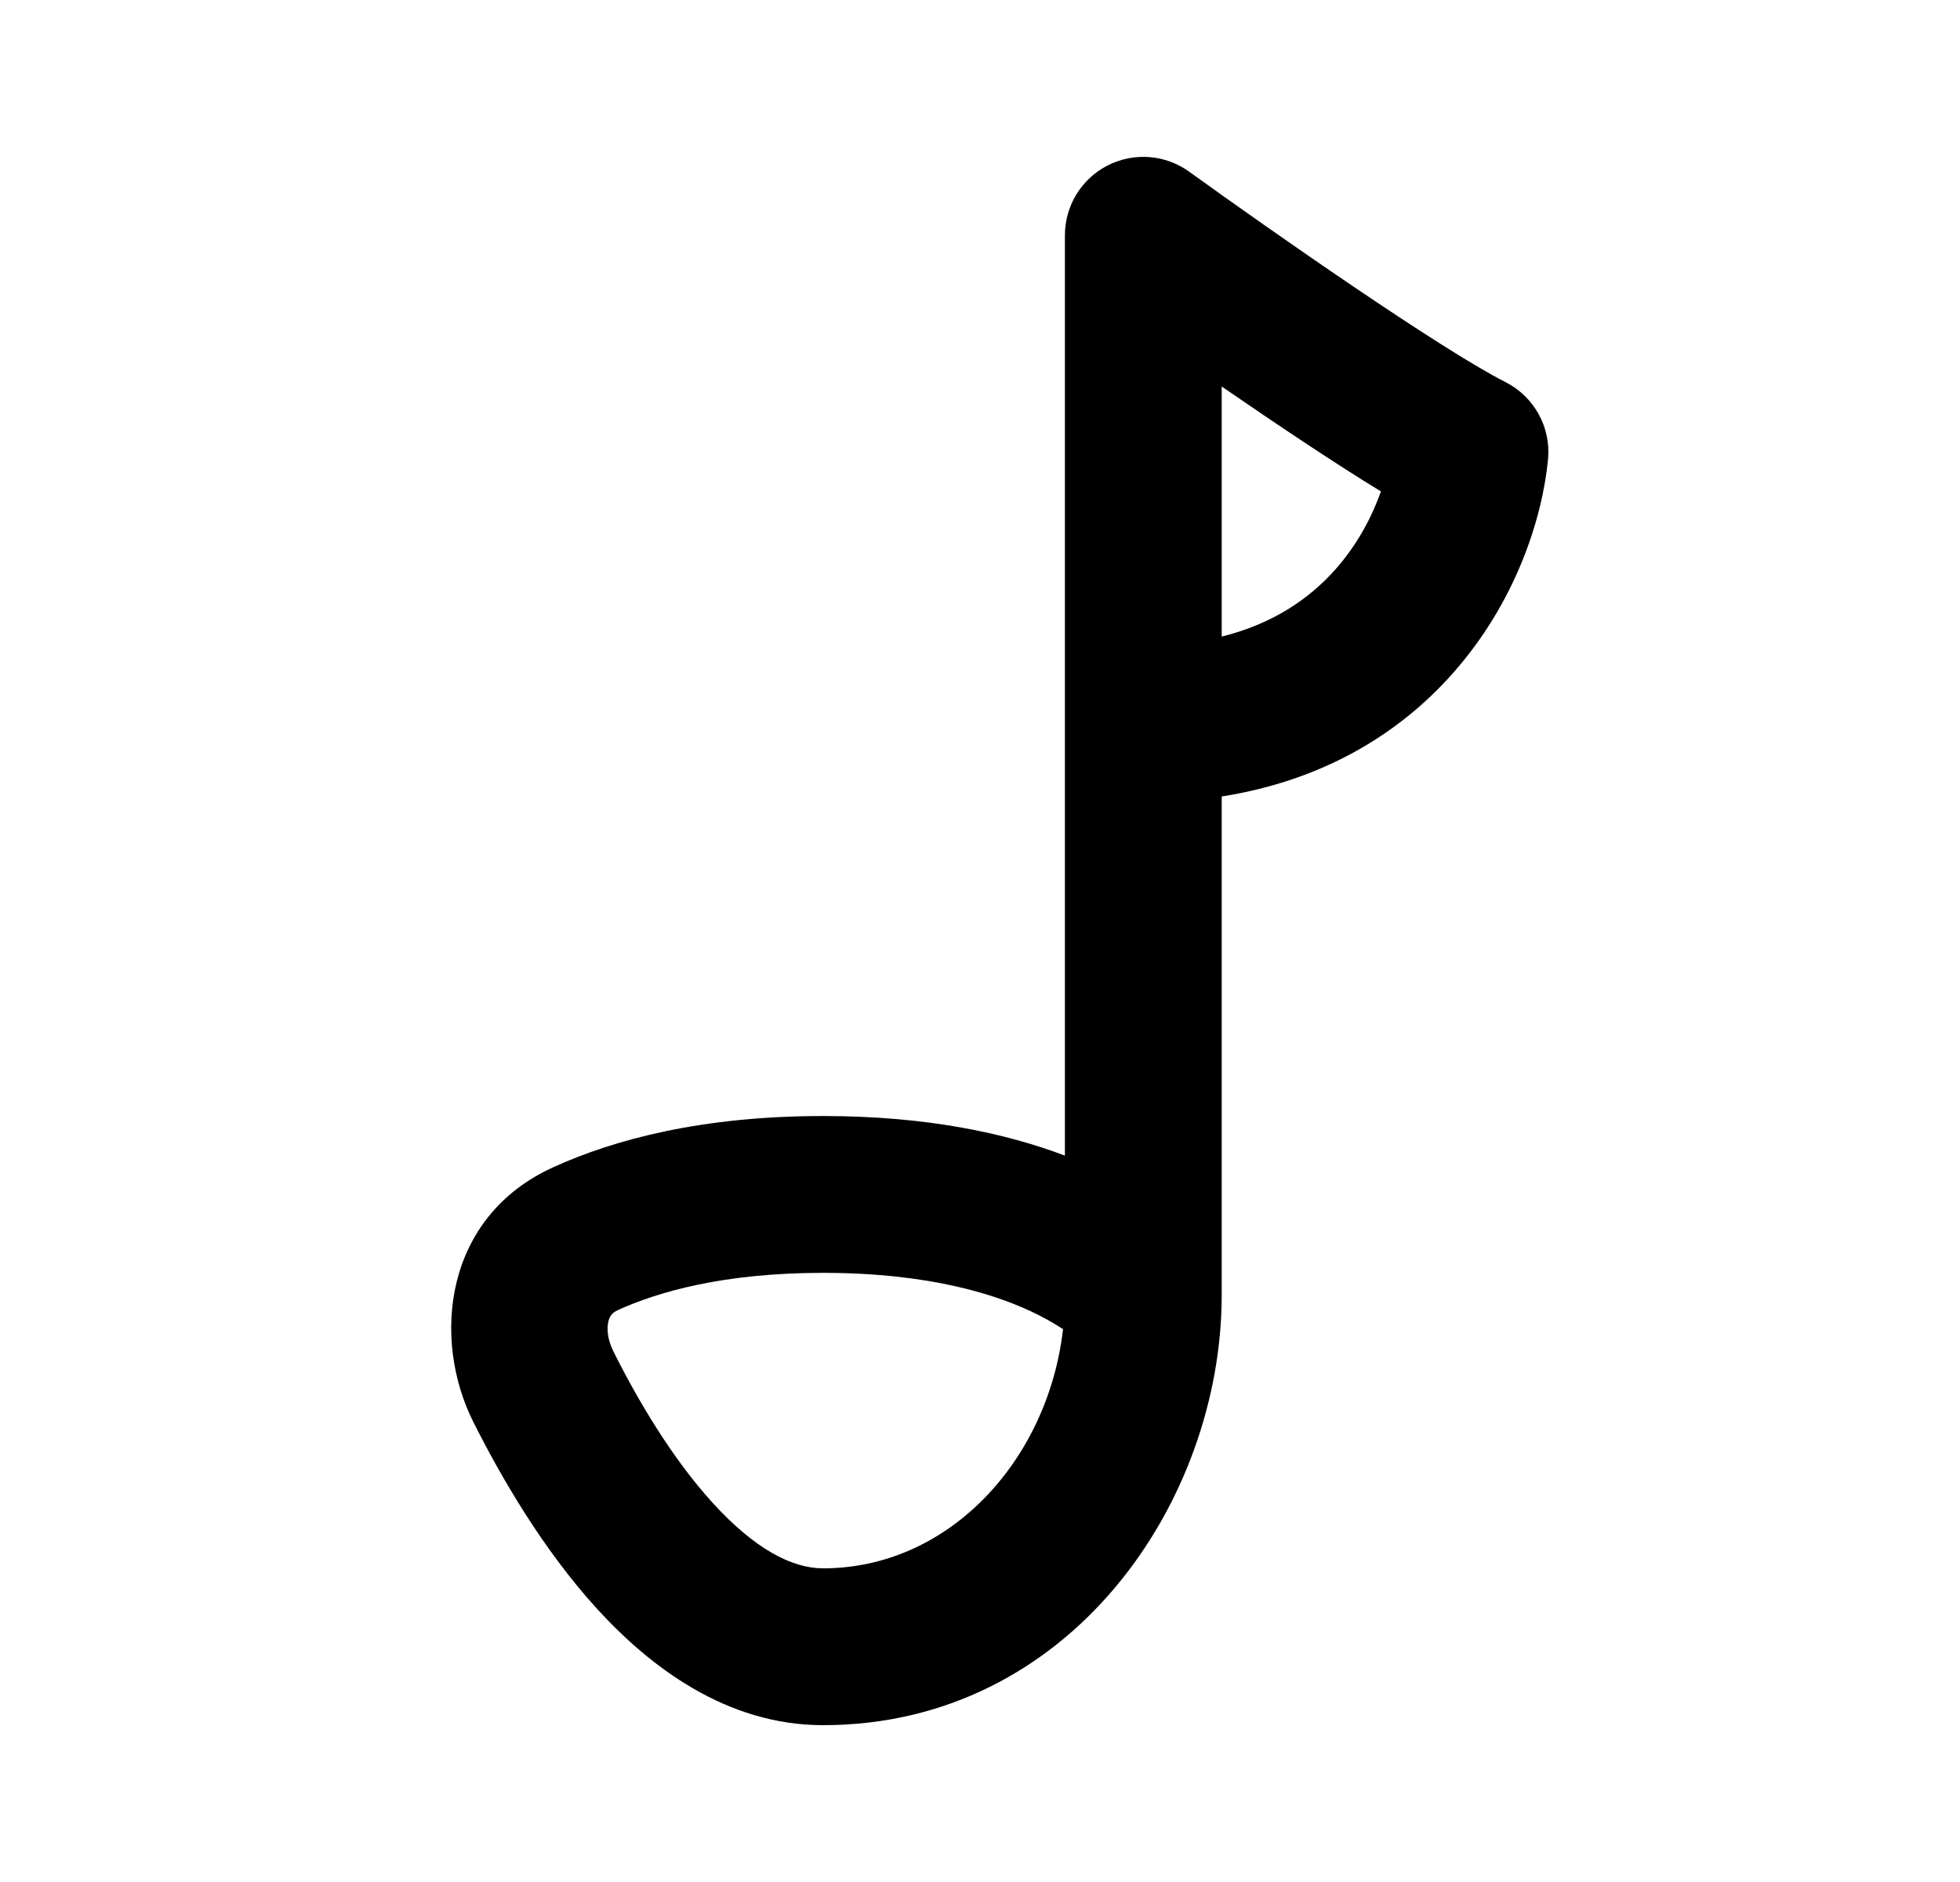 <svg width="25" height="24" viewBox="0 0 25 24" fill="none" xmlns="http://www.w3.org/2000/svg">
<path fill-rule="evenodd" clip-rule="evenodd" d="M15.169 2.19C14.865 1.97 14.463 1.939 14.128 2.11C13.794 2.28 13.583 2.624 13.583 3V14.737C12.829 14.451 11.819 14.232 10.498 14.232C8.961 14.232 7.843 14.528 7.059 14.884C5.664 15.516 5.504 17.069 6.037 18.133C6.389 18.833 6.921 19.755 7.614 20.515C8.29 21.255 9.264 22 10.498 22C13.648 22 15.583 19.151 15.583 16.514V10.157C16.883 9.952 17.849 9.352 18.521 8.597C19.327 7.695 19.672 6.619 19.745 5.86C19.785 5.45 19.569 5.058 19.201 4.872C18.374 4.453 16.202 2.936 15.169 2.19ZM13.241 16.767C13.37 16.832 13.475 16.895 13.559 16.95C13.369 18.613 12.112 20 10.498 20C10.101 20 9.625 19.752 9.092 19.167C8.576 18.601 8.14 17.865 7.825 17.236C7.742 17.071 7.74 16.928 7.761 16.847C7.771 16.808 7.786 16.783 7.8 16.765C7.813 16.749 7.837 16.727 7.885 16.705C8.39 16.476 9.224 16.232 10.498 16.232C11.886 16.232 12.752 16.521 13.241 16.767ZM17.029 7.266C16.712 7.621 16.255 7.951 15.583 8.118V4.929C16.273 5.404 17.018 5.903 17.614 6.267C17.5 6.589 17.313 6.948 17.029 7.266Z" fill="black"/>
</svg>
